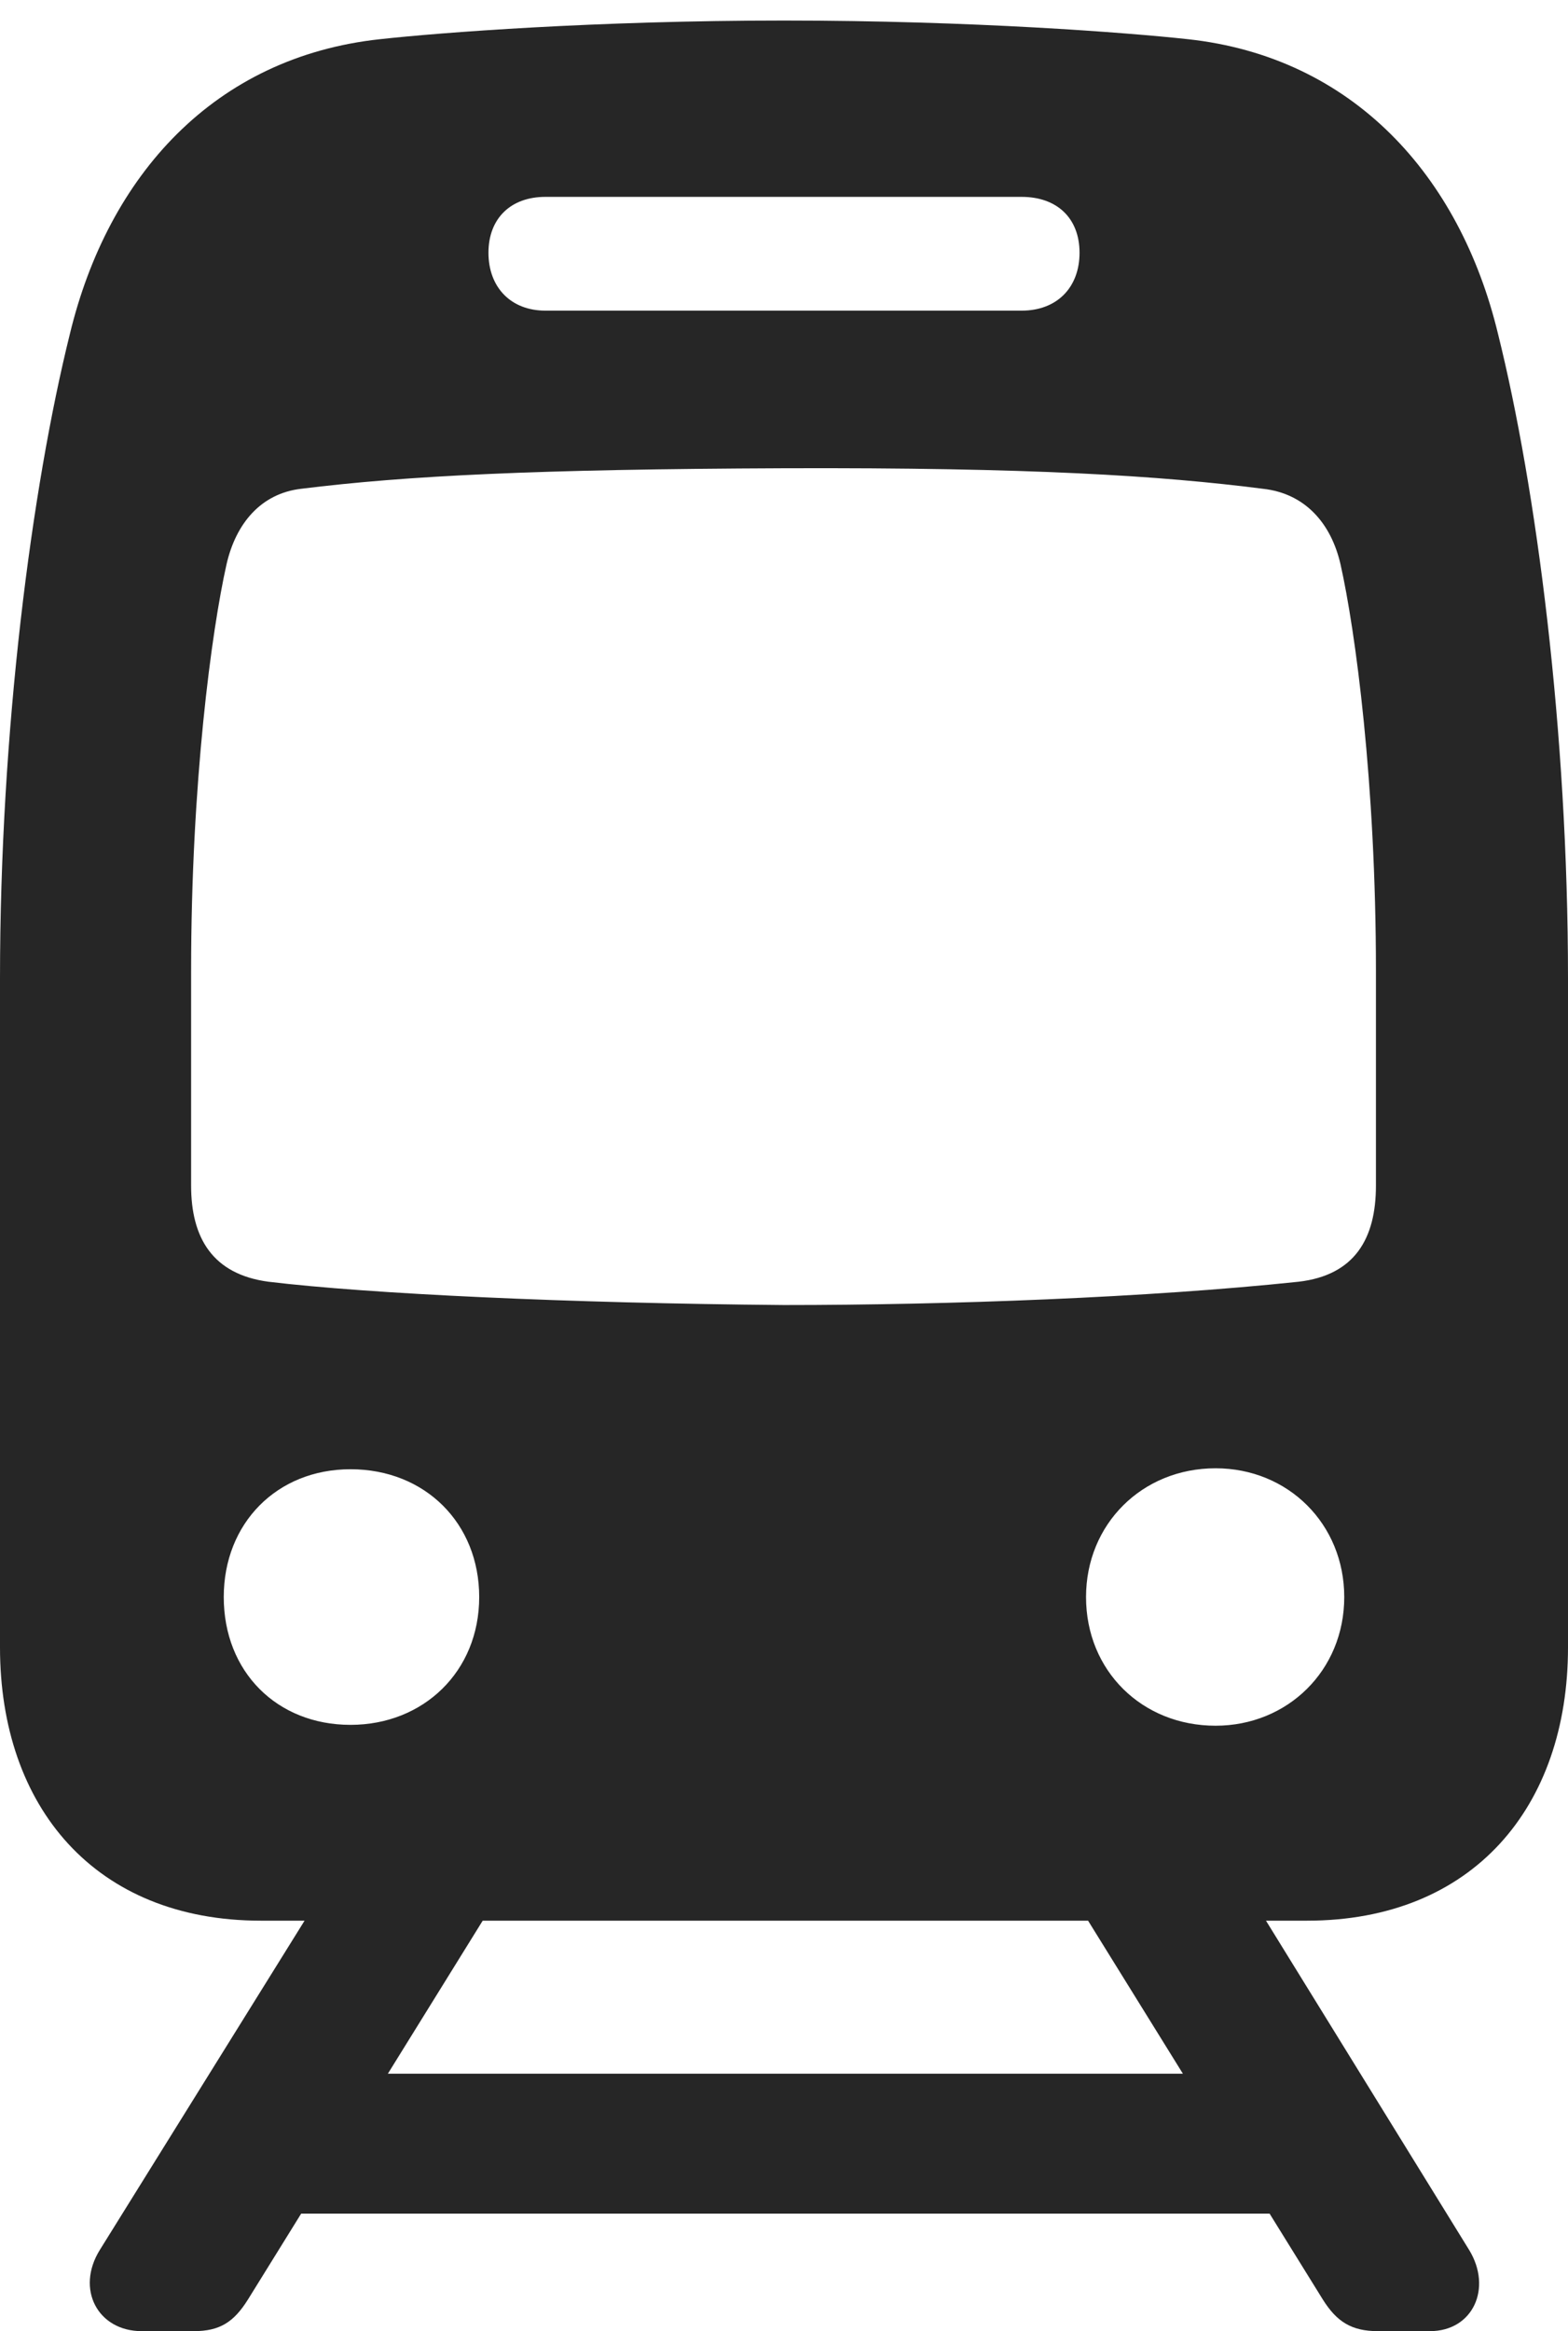 <?xml version="1.0" encoding="UTF-8"?>
<!--Generator: Apple Native CoreSVG 175.5-->
<!DOCTYPE svg
PUBLIC "-//W3C//DTD SVG 1.1//EN"
       "http://www.w3.org/Graphics/SVG/1.1/DTD/svg11.dtd">
<svg version="1.1" xmlns="http://www.w3.org/2000/svg" xmlns:xlink="http://www.w3.org/1999/xlink" width="16.426" height="24.404">
 <g>
  <rect height="24.404" opacity="0" width="16.426" x="0" y="0"/>
  <path d="M2.734 20.107L13.691 20.107C15.43 20.107 16.426 18.916 16.426 17.246L16.426 10.244C16.426 7.646 16.094 5.107 15.693 3.496C15.293 1.836 14.17 0.596 12.441 0.41C11.816 0.342 10.185 0.215 8.213 0.215C6.24 0.215 4.6 0.342 3.984 0.41C2.246 0.596 1.133 1.836 0.732 3.496C0.332 5.107 0 7.646 0 10.244L0 17.246C0 18.916 0.996 20.107 2.734 20.107ZM5.713 3.252C5.352 3.252 5.117 3.008 5.117 2.646C5.117 2.285 5.352 2.061 5.713 2.061L10.703 2.061C11.074 2.061 11.309 2.285 11.309 2.646C11.309 3.008 11.074 3.252 10.703 3.252ZM8.213 13.662C5.947 13.643 3.867 13.545 2.812 13.418C2.227 13.34 2.002 12.959 2.002 12.412L2.002 10.166C2.002 8.193 2.217 6.602 2.373 5.908C2.471 5.479 2.734 5.166 3.154 5.117C4.258 4.98 5.615 4.912 8.213 4.902C10.801 4.893 12.158 4.98 13.232 5.117C13.672 5.166 13.945 5.479 14.043 5.908C14.199 6.602 14.414 8.193 14.414 10.166L14.414 12.412C14.414 12.969 14.19 13.35 13.604 13.418C12.031 13.584 9.951 13.662 8.213 13.662ZM3.672 18.057C2.9 18.057 2.344 17.5 2.344 16.719C2.344 15.947 2.9 15.381 3.672 15.381C4.453 15.381 5.02 15.947 5.02 16.719C5.02 17.5 4.434 18.057 3.672 18.057ZM12.734 18.066C11.963 18.066 11.377 17.49 11.377 16.719C11.377 15.957 11.963 15.371 12.734 15.371C13.496 15.371 14.082 15.957 14.082 16.719C14.082 17.49 13.486 18.066 12.734 18.066ZM1.484 24.404L2.031 24.404C2.305 24.404 2.451 24.307 2.598 24.072L5.371 19.6L3.506 19.6L1.045 23.555C0.791 23.965 1.025 24.404 1.484 24.404ZM2.344 23.174L14.111 23.174L14.111 21.709L2.344 21.709ZM14.434 24.404L14.98 24.404C15.43 24.404 15.635 23.955 15.391 23.555L12.949 19.6L11.084 19.6L13.857 24.072C14.004 24.307 14.16 24.404 14.434 24.404Z" fill="#000000" fill-opacity="0.85"/>
 </g>
</svg>
